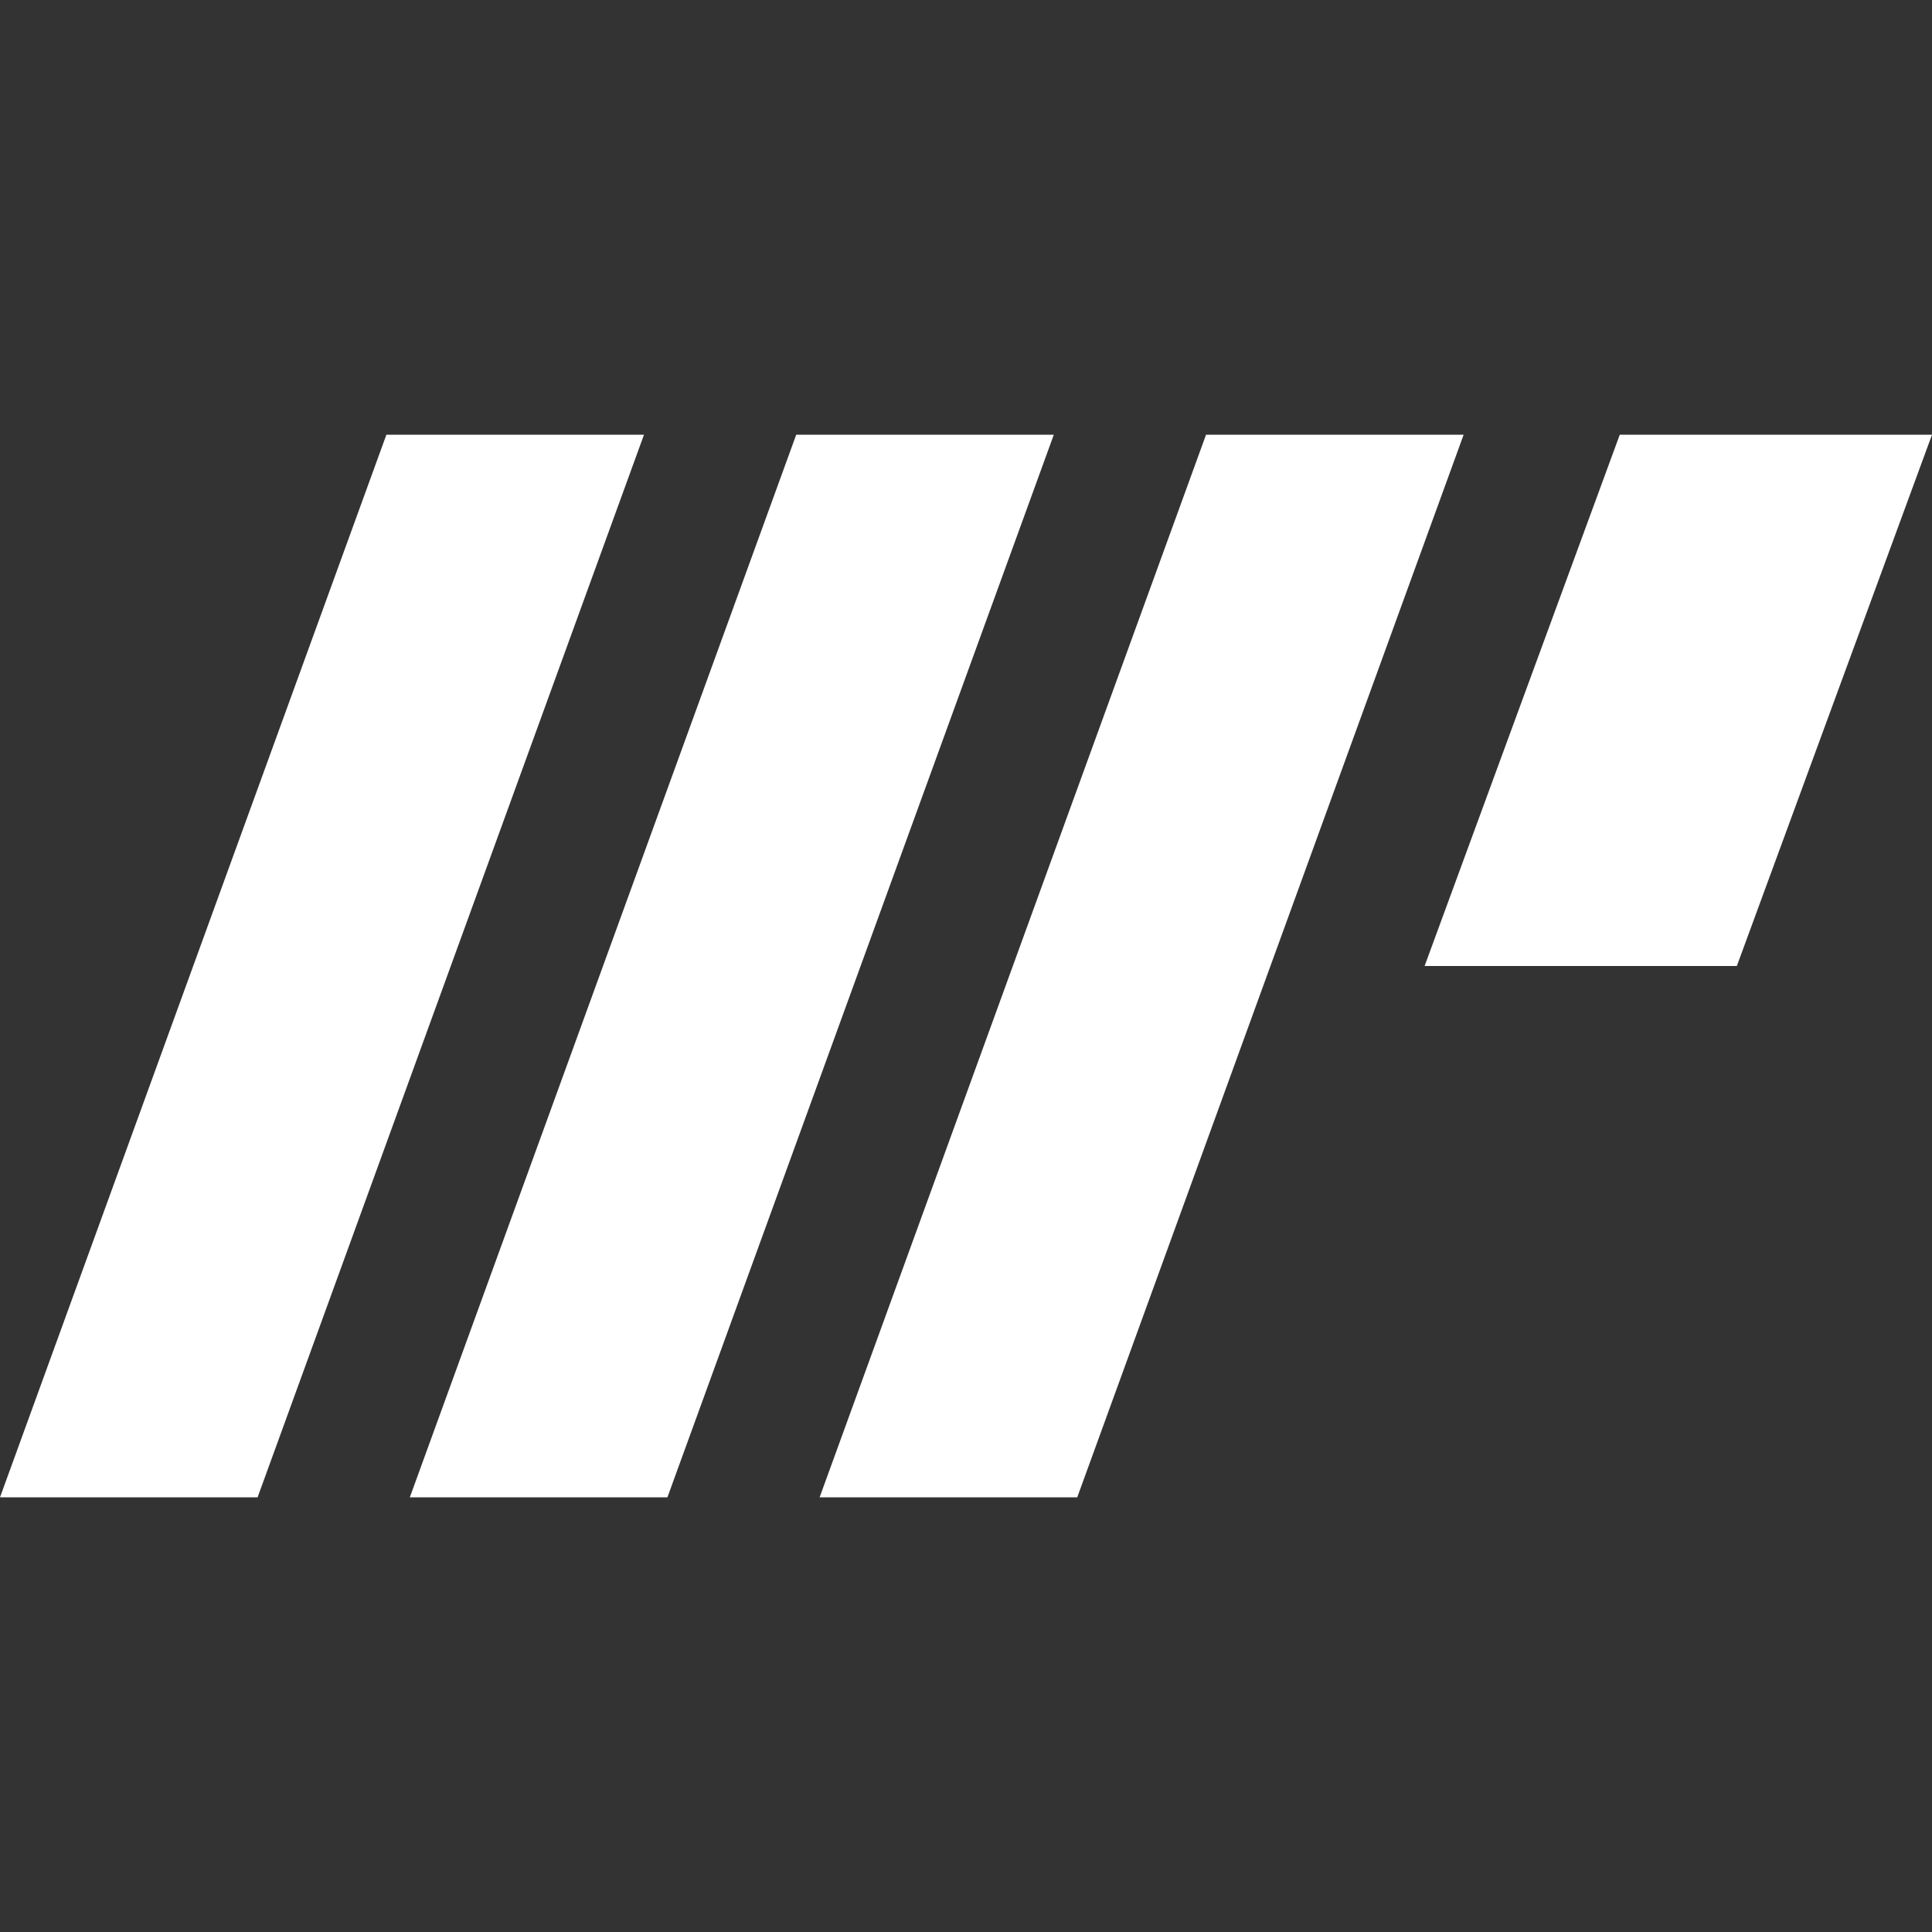 <svg width="64" height="64" viewBox="0 0 64 64" fill="none" xmlns="http://www.w3.org/2000/svg">
<rect x="0" y="0" width="64" height="64" fill="#333333" stroke="none"/>
<path d="M0.714 49.1L13.15 14.9H20.619L8.183 49.1H0.714ZM14.29 49.1L26.726 14.9H34.195L21.759 49.1H14.29ZM27.865 49.1L40.302 14.9H47.771L35.335 49.1H27.865ZM47.908 31.5L54.006 14.9H63.284L57.186 31.5H47.908Z" fill="white" stroke="white"/>
</svg>
